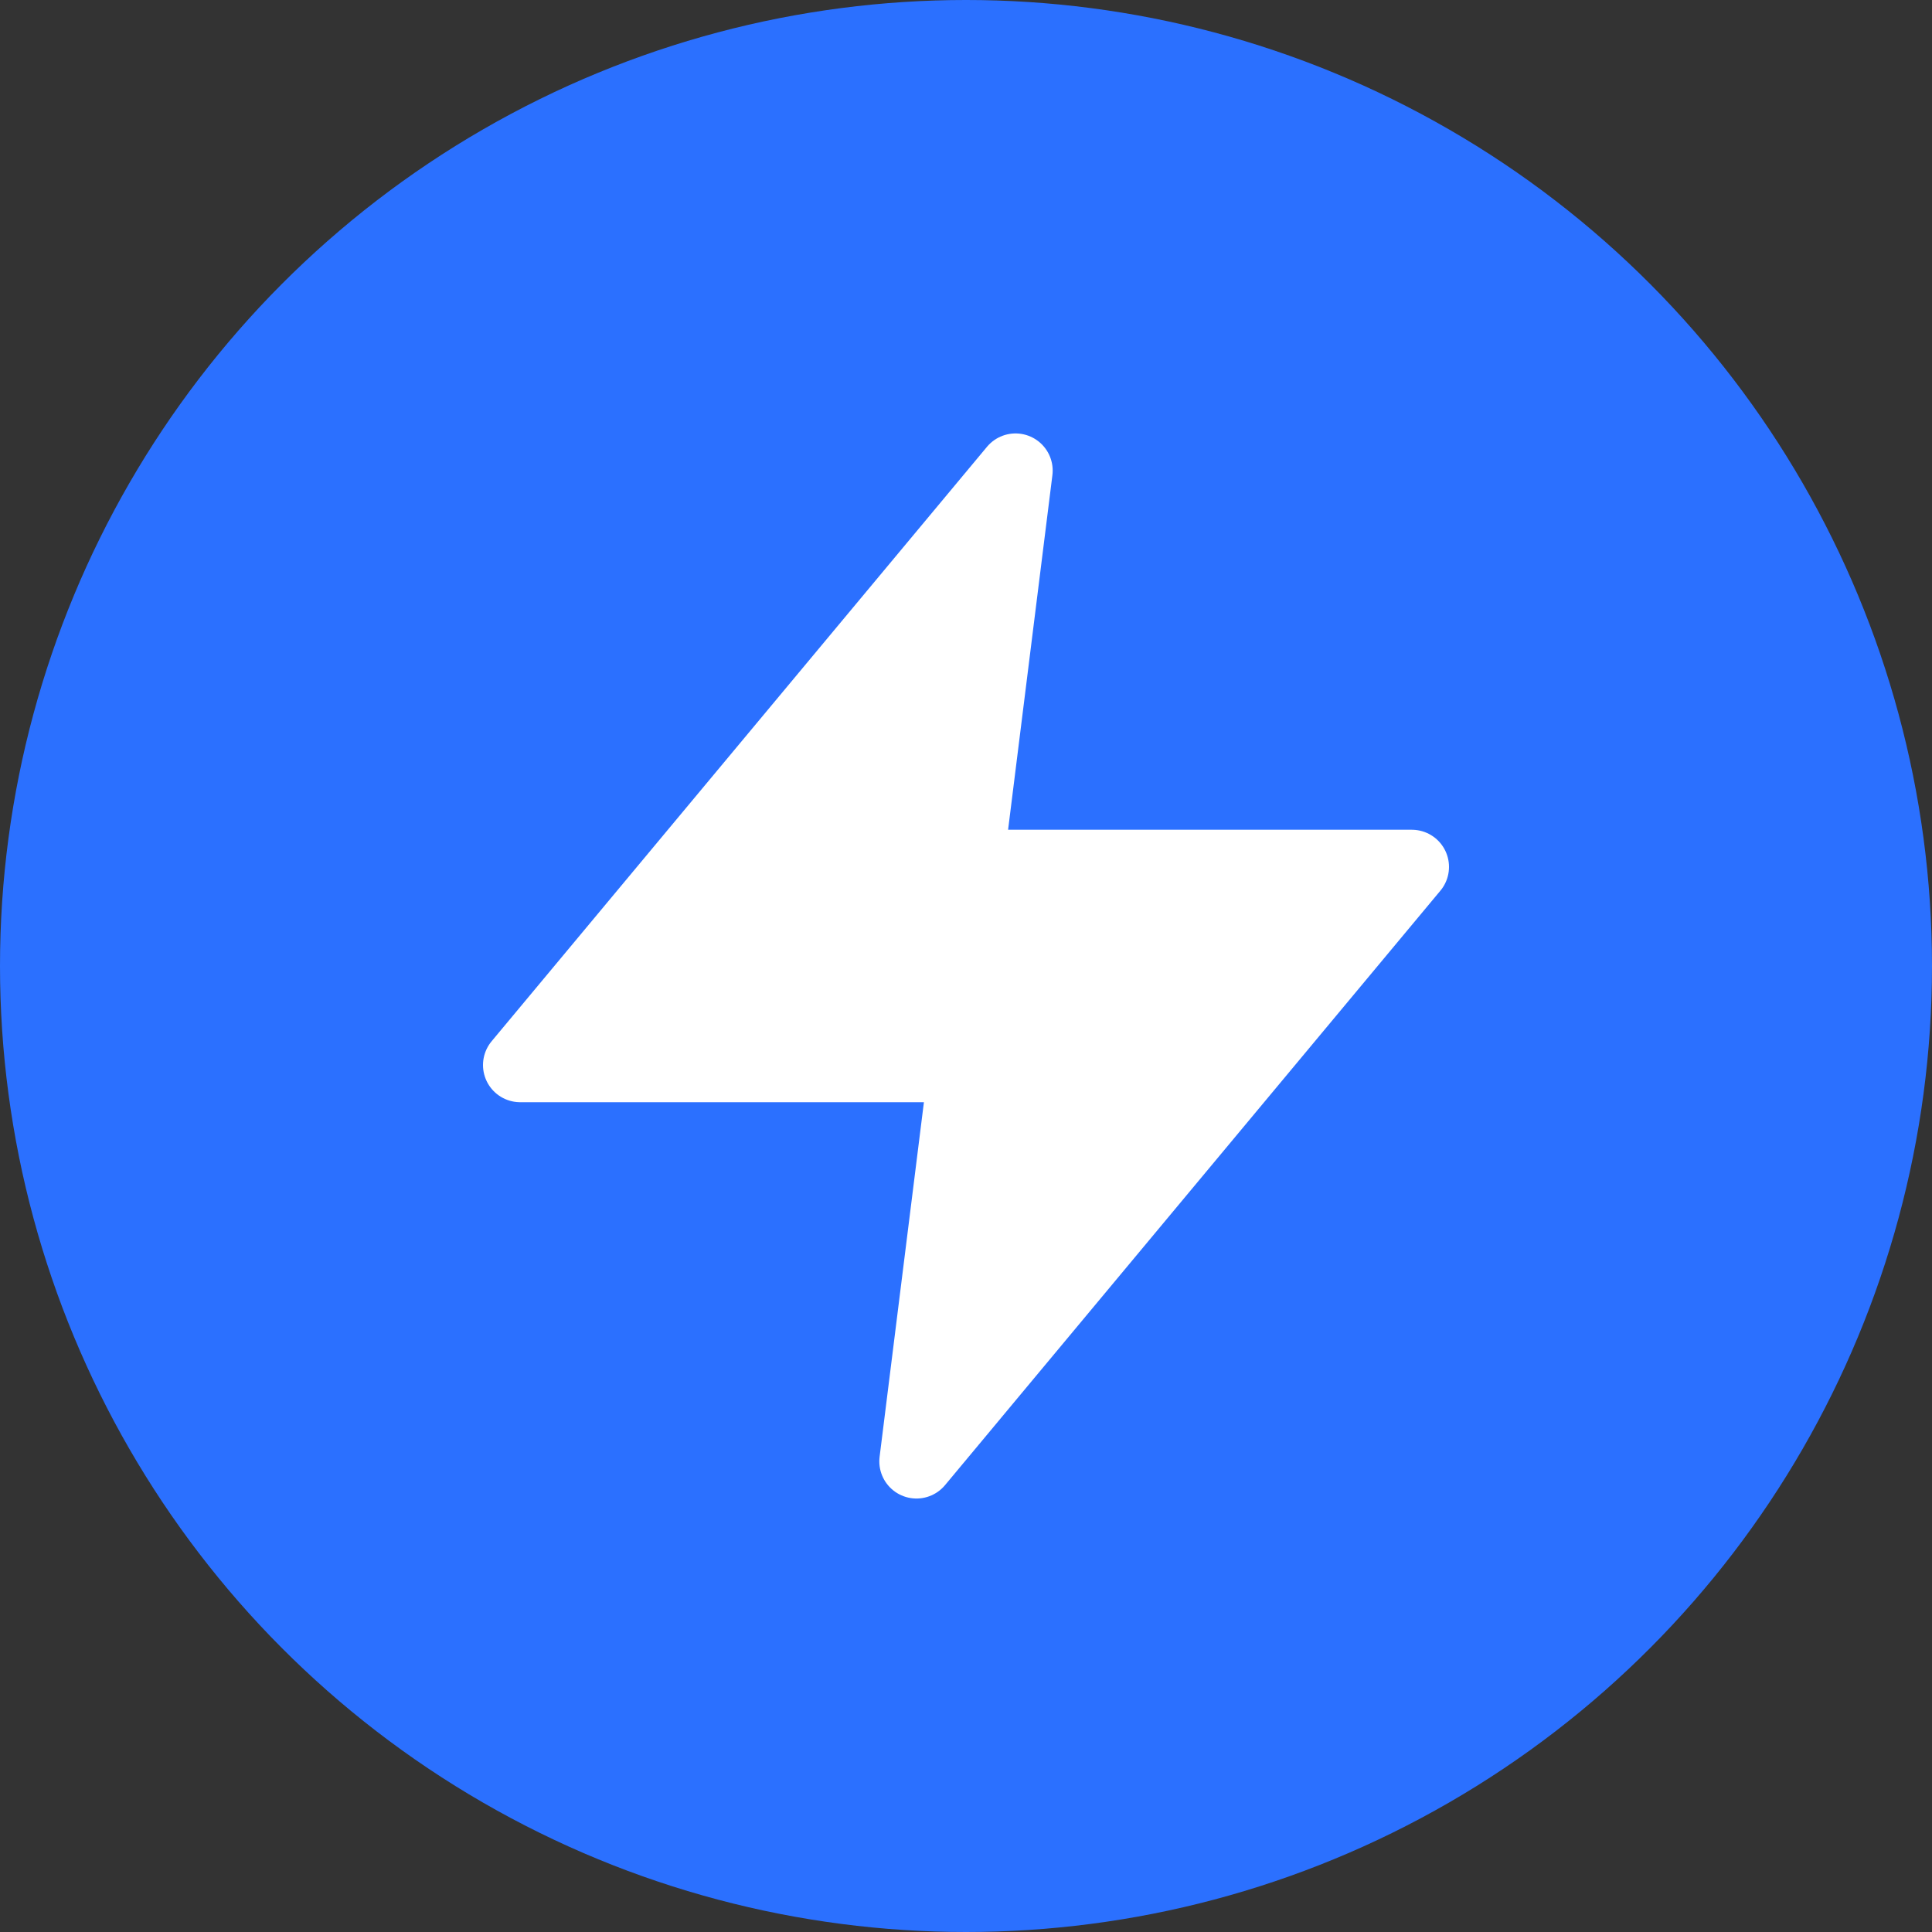 <svg width="52" height="52" viewBox="0 0 52 52" fill="none" xmlns="http://www.w3.org/2000/svg">
<rect x="0" y="0" width="52" height="52" fill="#333333" stroke="none"/>
<circle cx="26" cy="26" r="26" fill="#2B70FF"/>
<path d="M27.333 12.666L14 28.666H26L24.667 39.333L38 23.333H26L27.333 12.666Z" fill="white" stroke="white" stroke-width="2" stroke-linecap="round" stroke-linejoin="round"/>
</svg>
